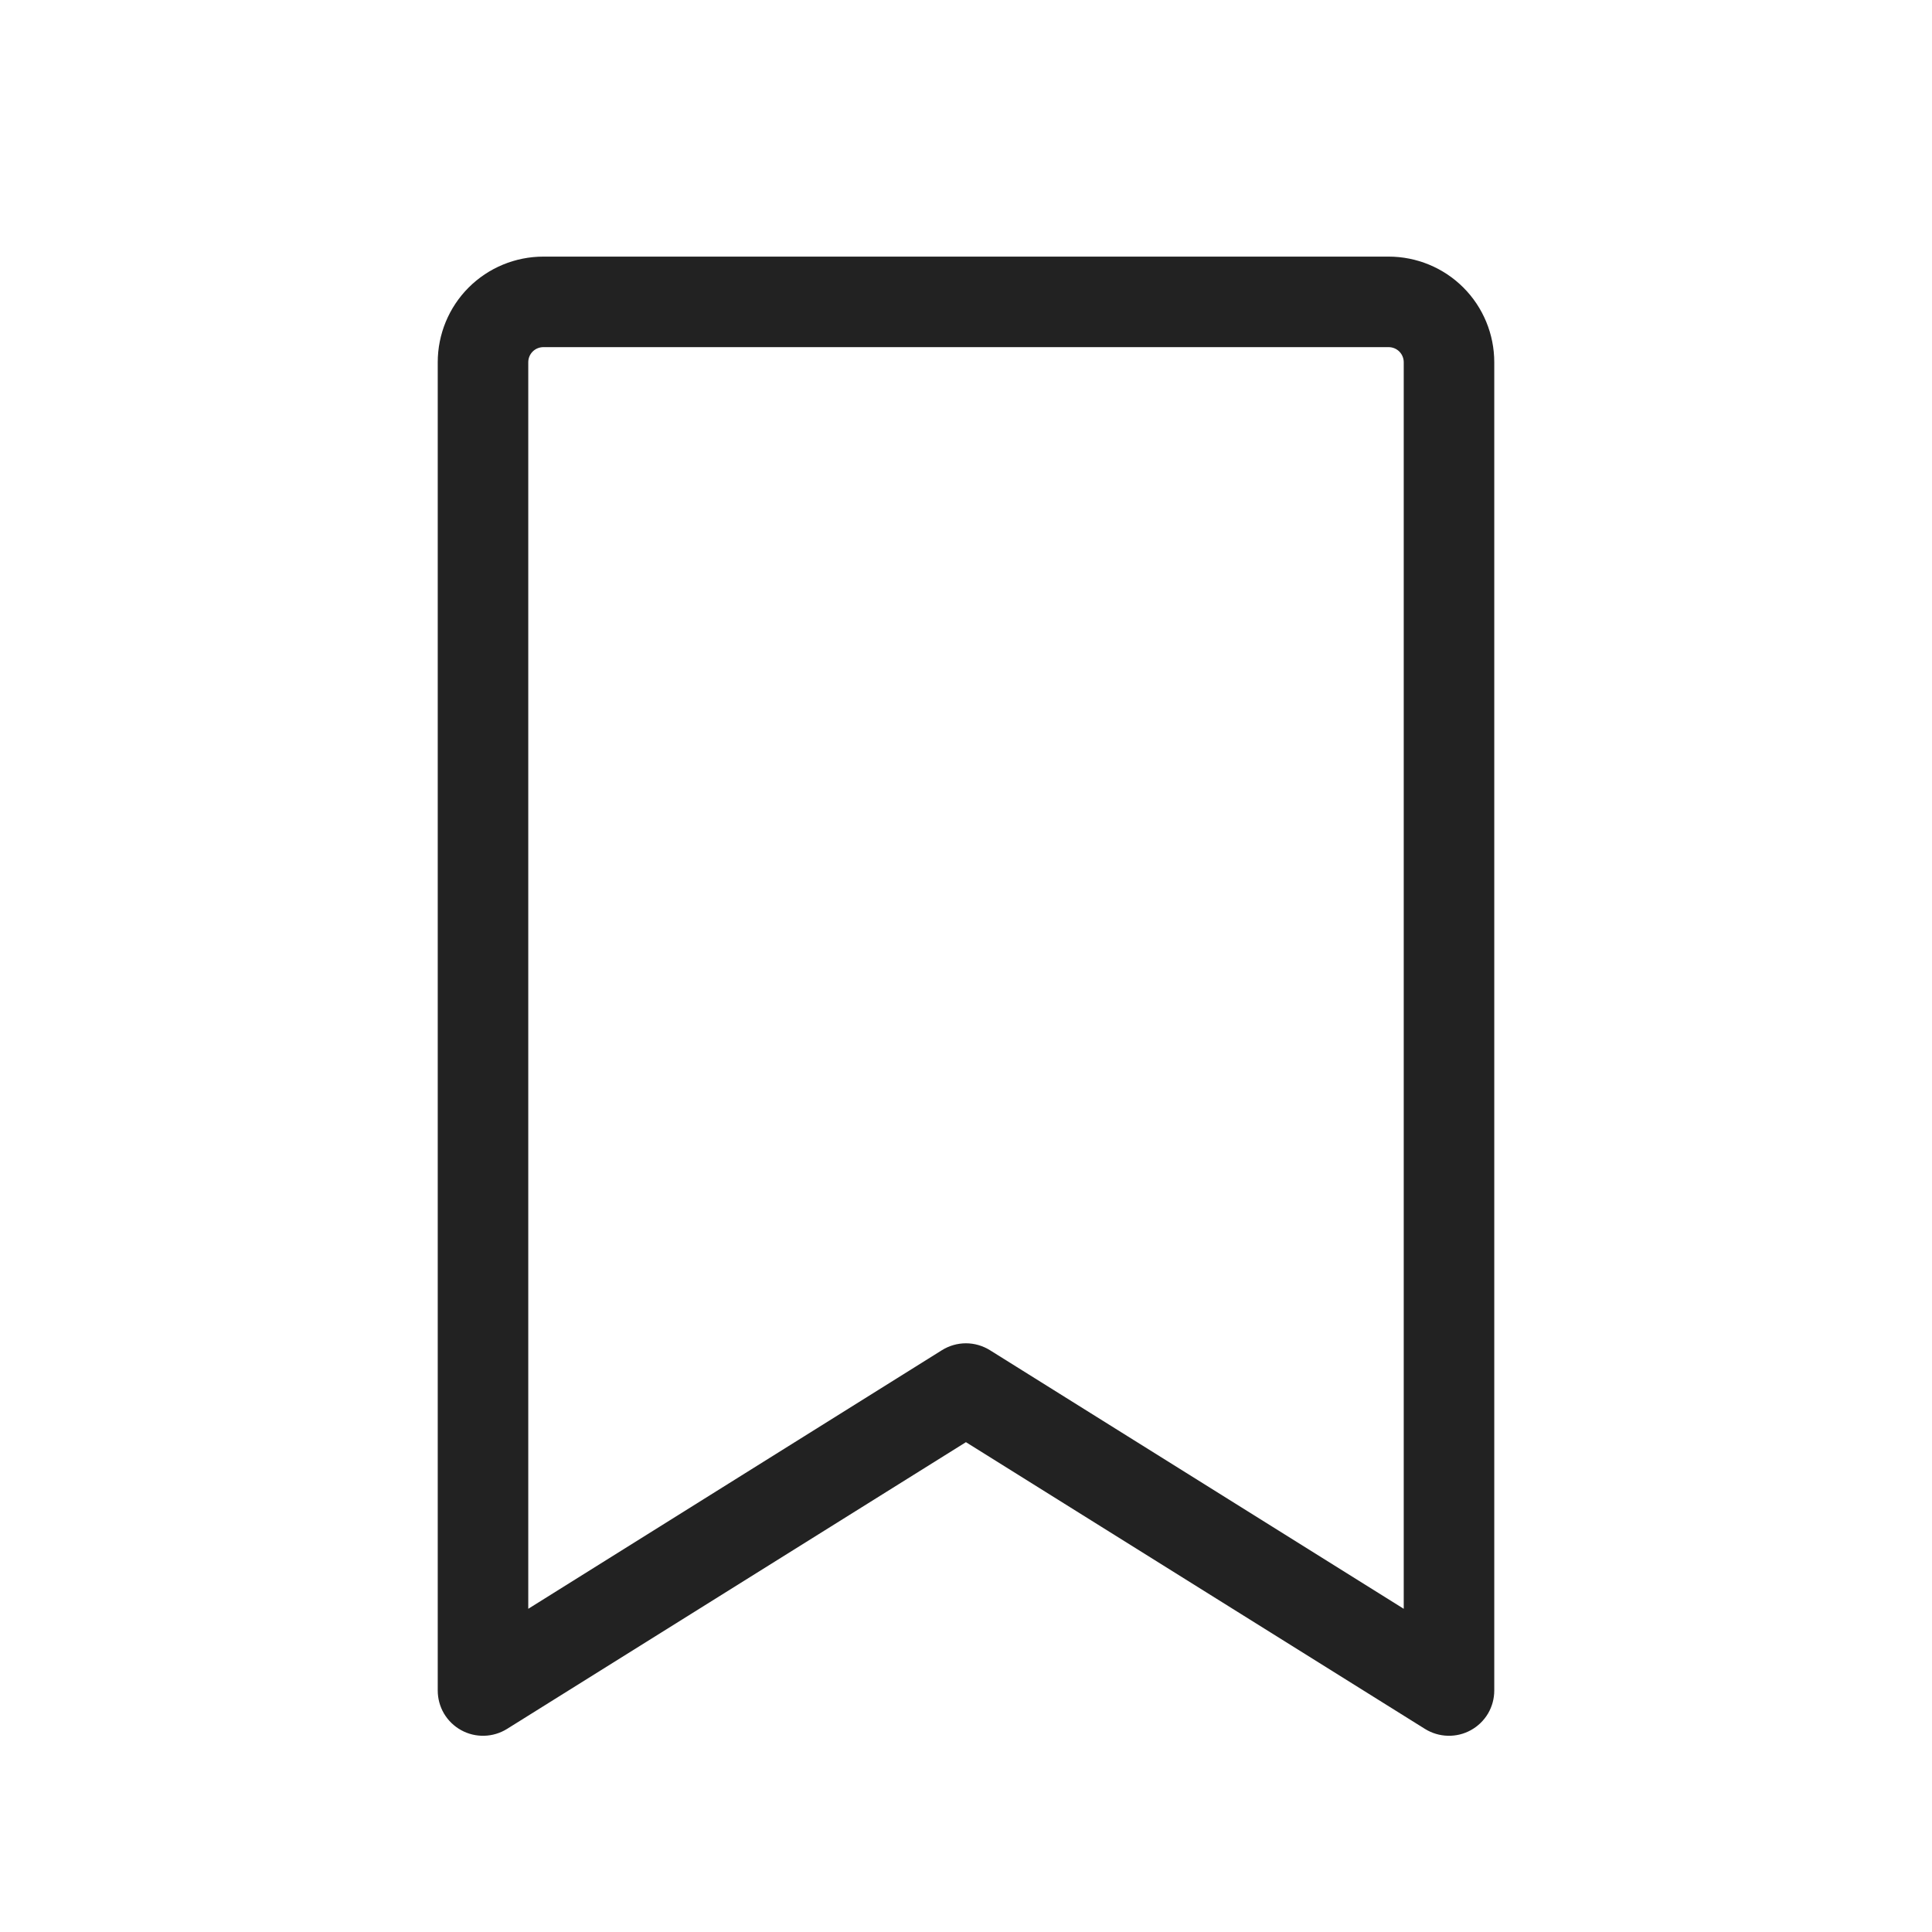 <svg width="28" height="28" viewBox="0 0 28 28" fill="none" xmlns="http://www.w3.org/2000/svg">
<path d="M20.125 3.719H7.875C7.469 3.719 7.079 3.88 6.792 4.167C6.505 4.454 6.344 4.844 6.344 5.25V24.5C6.344 24.617 6.375 24.732 6.434 24.833C6.494 24.934 6.579 25.017 6.682 25.074C6.784 25.131 6.9 25.159 7.017 25.156C7.134 25.153 7.248 25.119 7.348 25.057L13.999 20.901L20.652 25.057C20.752 25.119 20.866 25.153 20.983 25.156C21.1 25.159 21.216 25.131 21.318 25.074C21.421 25.017 21.506 24.934 21.566 24.833C21.625 24.732 21.656 24.617 21.656 24.5V5.25C21.656 4.844 21.495 4.454 21.208 4.167C20.921 3.88 20.531 3.719 20.125 3.719ZM20.344 23.316L14.347 19.568C14.242 19.503 14.122 19.468 13.999 19.468C13.876 19.468 13.755 19.503 13.651 19.568L7.656 23.316V5.25C7.656 5.192 7.679 5.136 7.72 5.095C7.761 5.054 7.817 5.031 7.875 5.031H20.125C20.183 5.031 20.239 5.054 20.28 5.095C20.321 5.136 20.344 5.192 20.344 5.25V23.316Z" fill="#222222"/>
</svg>
